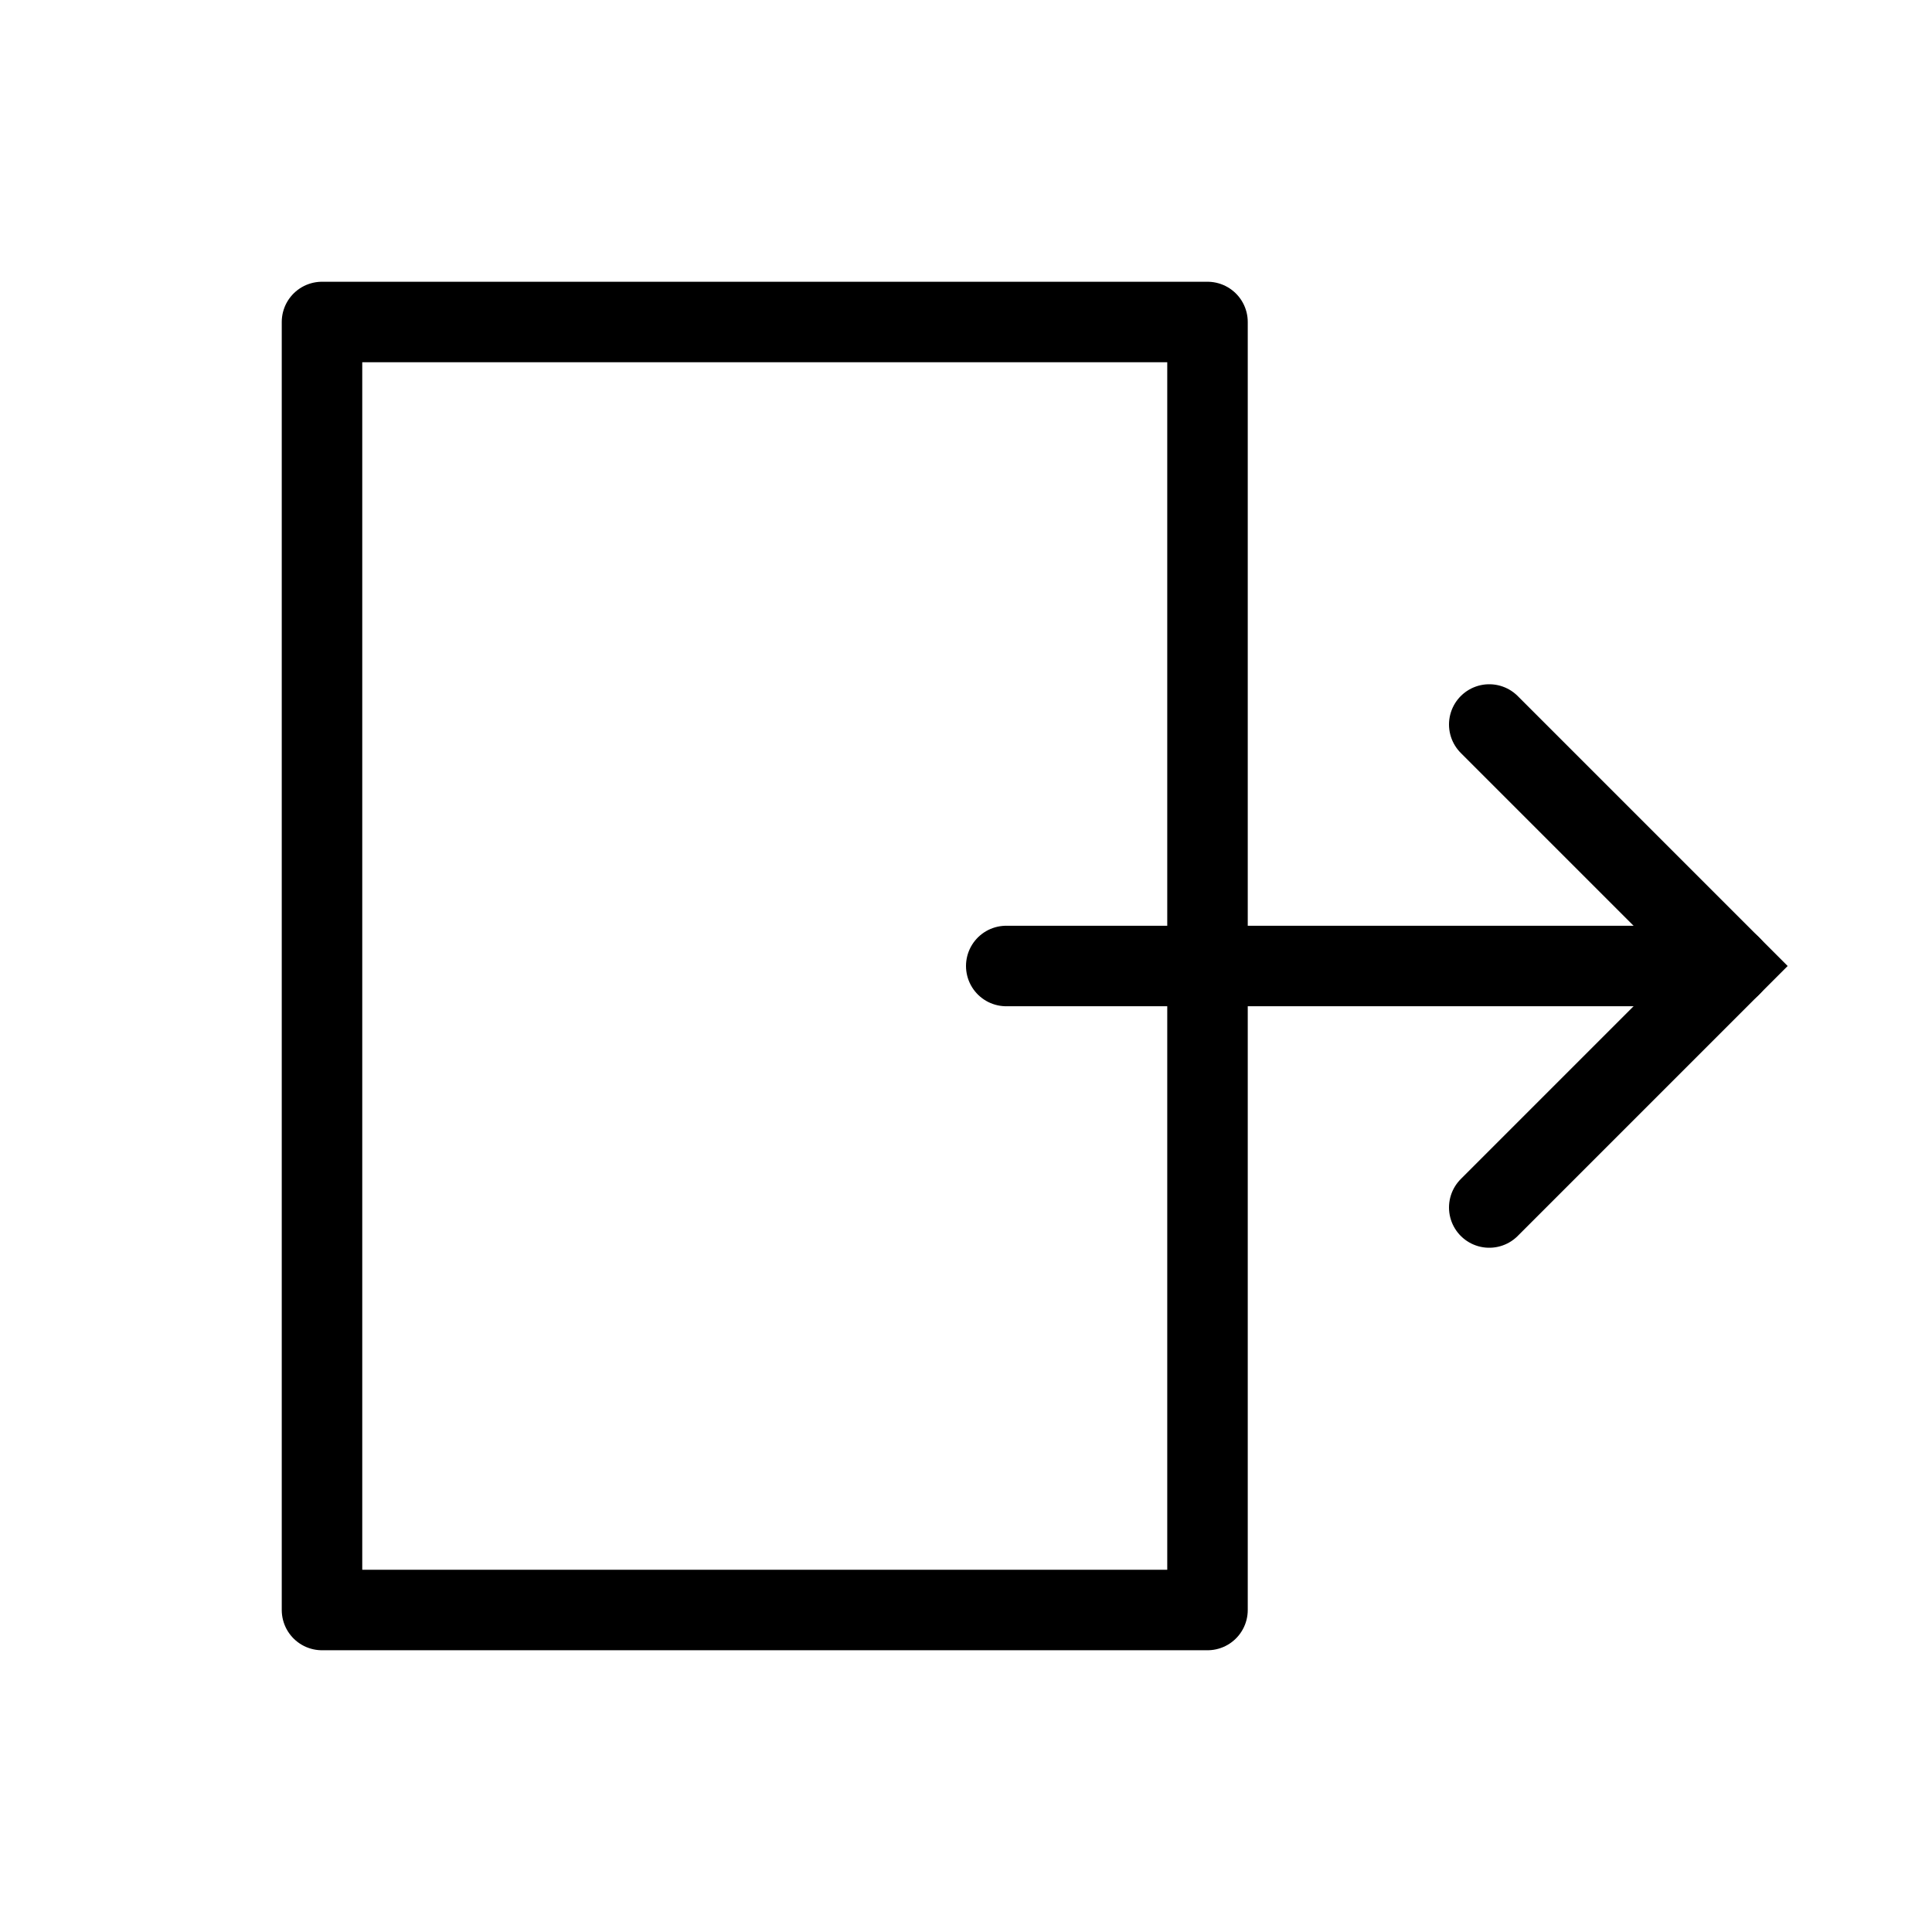 <svg width="48" height="48" viewBox="0 0 48 48" fill="none" xmlns="http://www.w3.org/2000/svg">
<path vector-effect="non-scaling-stroke" fill-rule="evenodd" clip-rule="evenodd" d="M30 8V40H8L8 8L30 8Z" stroke="currentColor" stroke-width="2" stroke-linecap="round" stroke-linejoin="round"/>
<path vector-effect="non-scaling-stroke" d="M25 24H43" stroke="currentColor" stroke-width="2" stroke-linecap="round"/>
<path vector-effect="non-scaling-stroke" d="M37 30L43 24L37 18" stroke="currentColor" stroke-width="2" stroke-linecap="round"/>
</svg>
